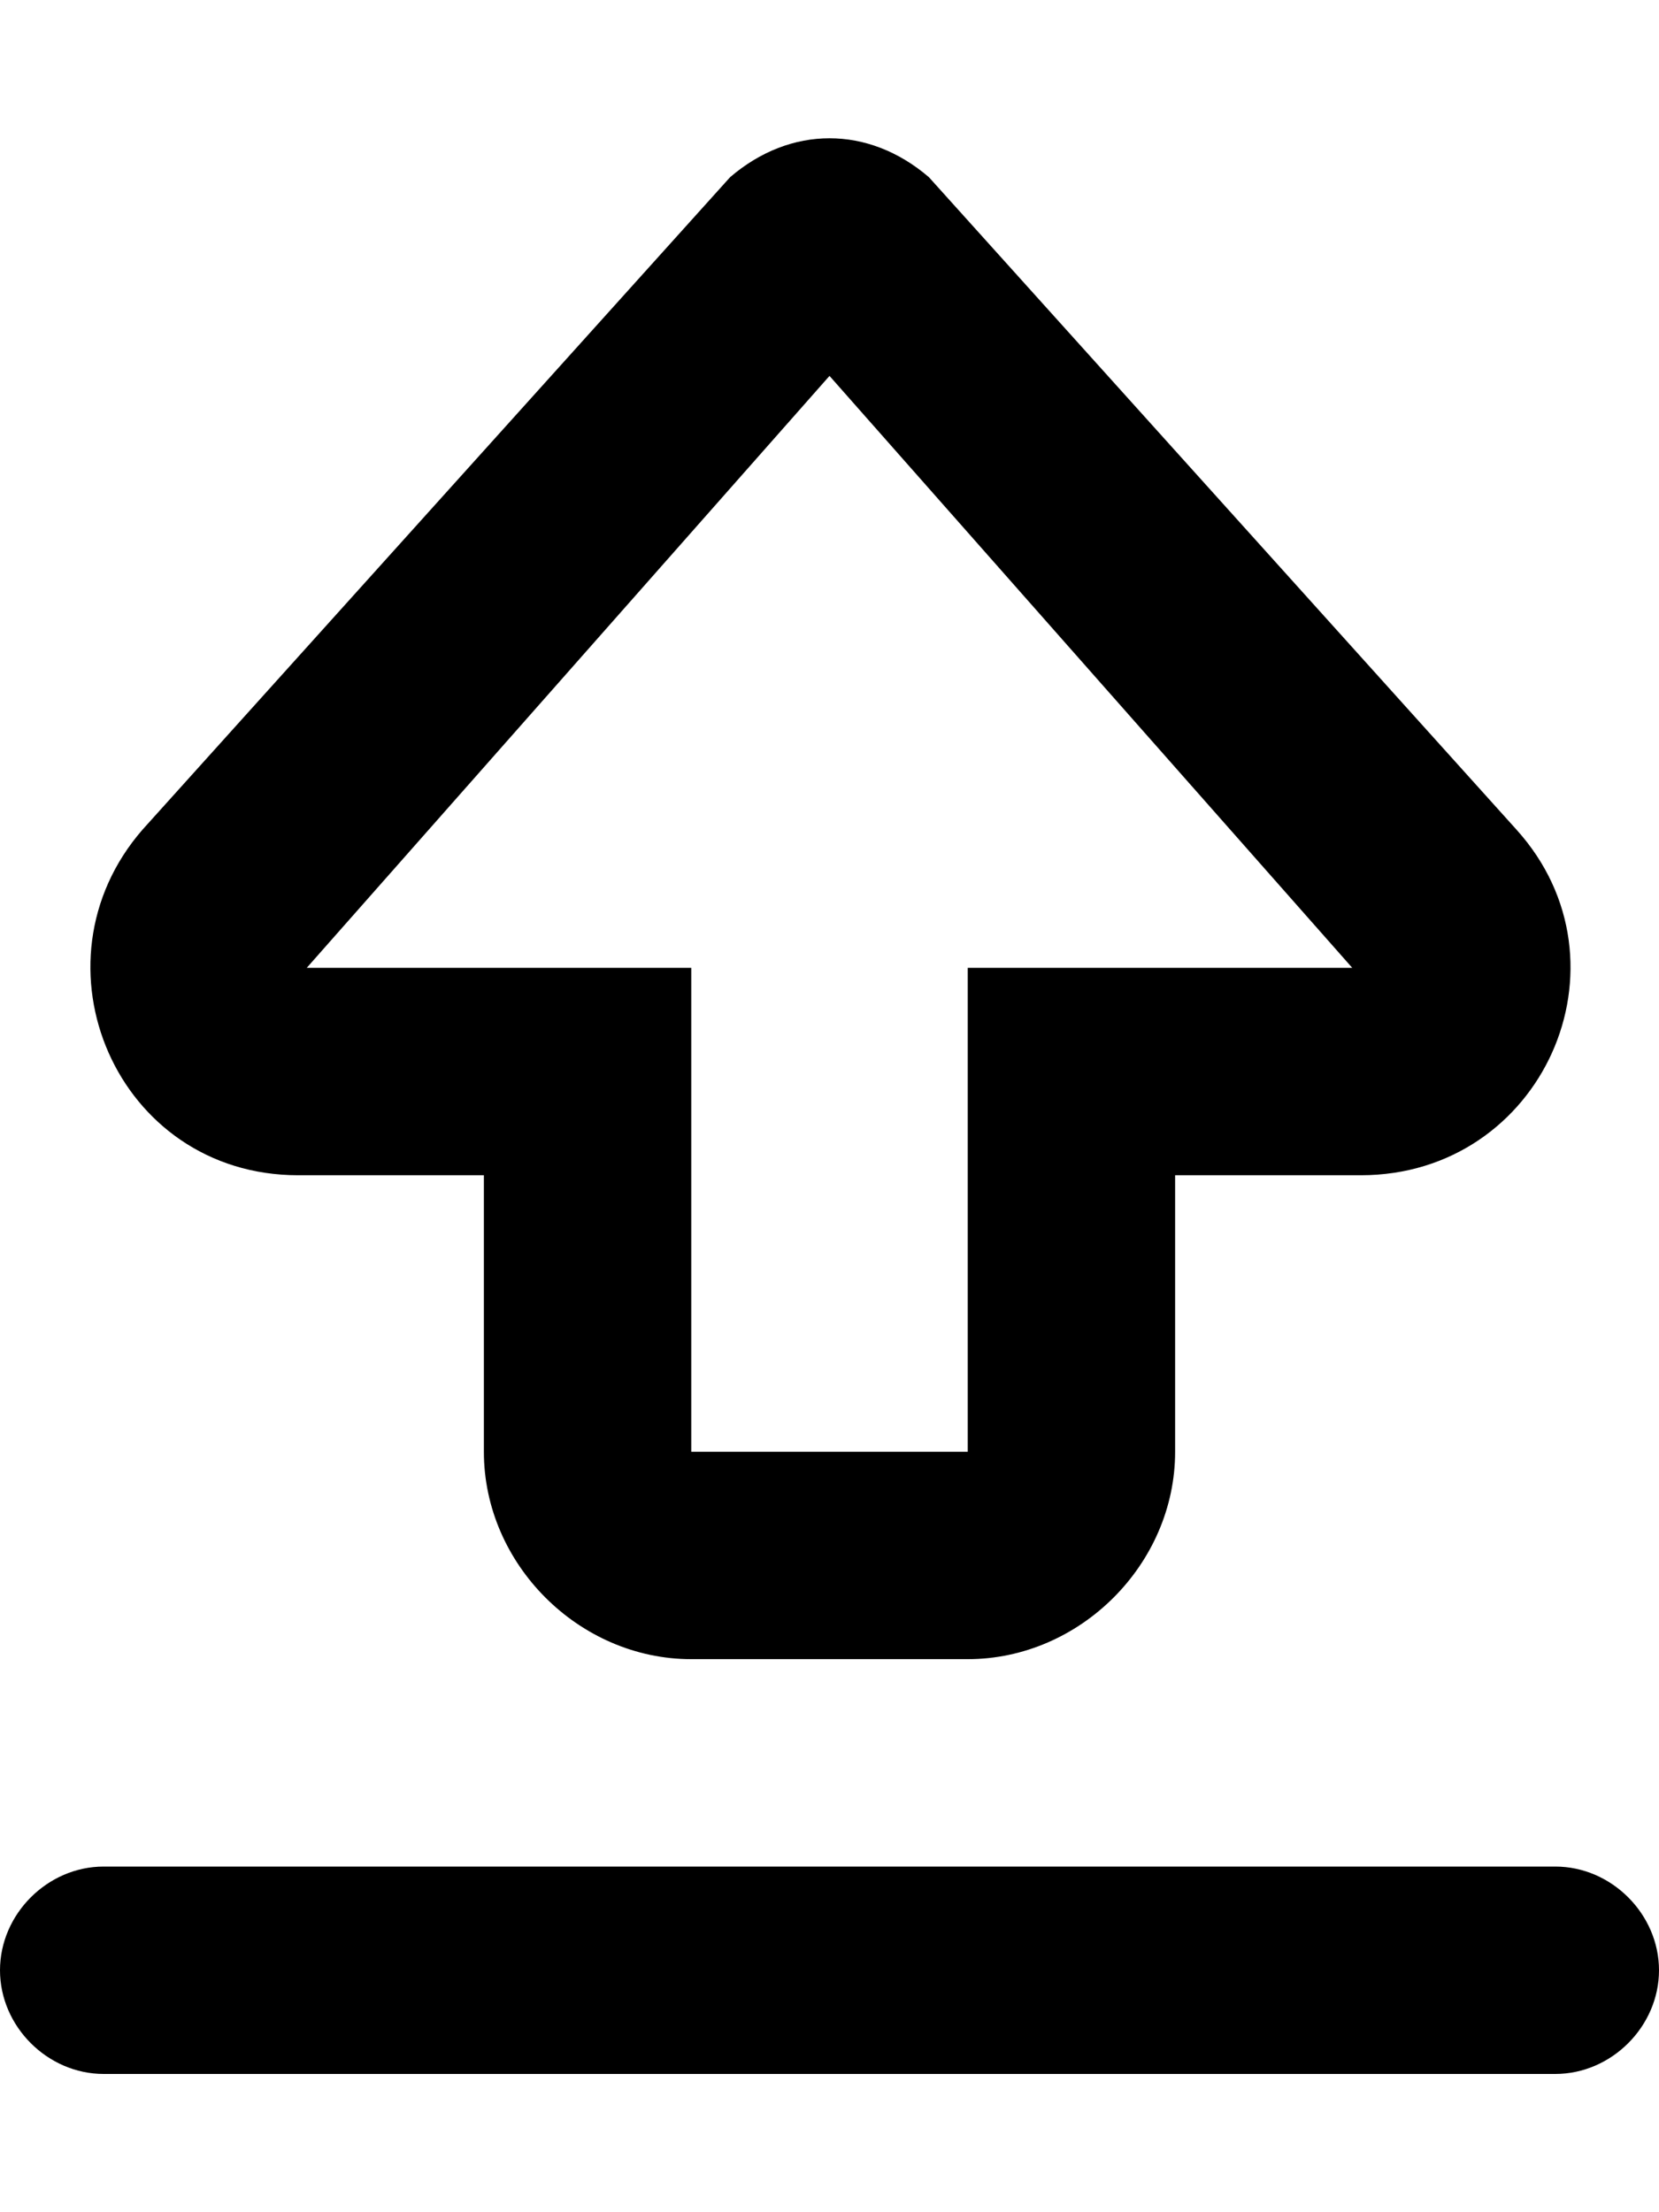 <svg xmlns="http://www.w3.org/2000/svg" viewBox="0 0 384 512"><!-- Font Awesome Pro 6.0.0-alpha1 by @fontawesome - https://fontawesome.com License - https://fontawesome.com/license (Commercial License) --><path d="M360 432H24C11 432 0 443 0 456S11 480 24 480H360C373 480 384 469 384 456S373 432 360 432ZM69 272H112V336C112 362 134 384 160 384H224C250 384 272 362 272 336V272H315C357 272 379 223 351 192L215 41C208 35 200 32 192 32S176 35 169 41L33 192C6 223 27 272 69 272ZM192 87L313 224H224V336H160V224H71L192 87Z"/></svg>